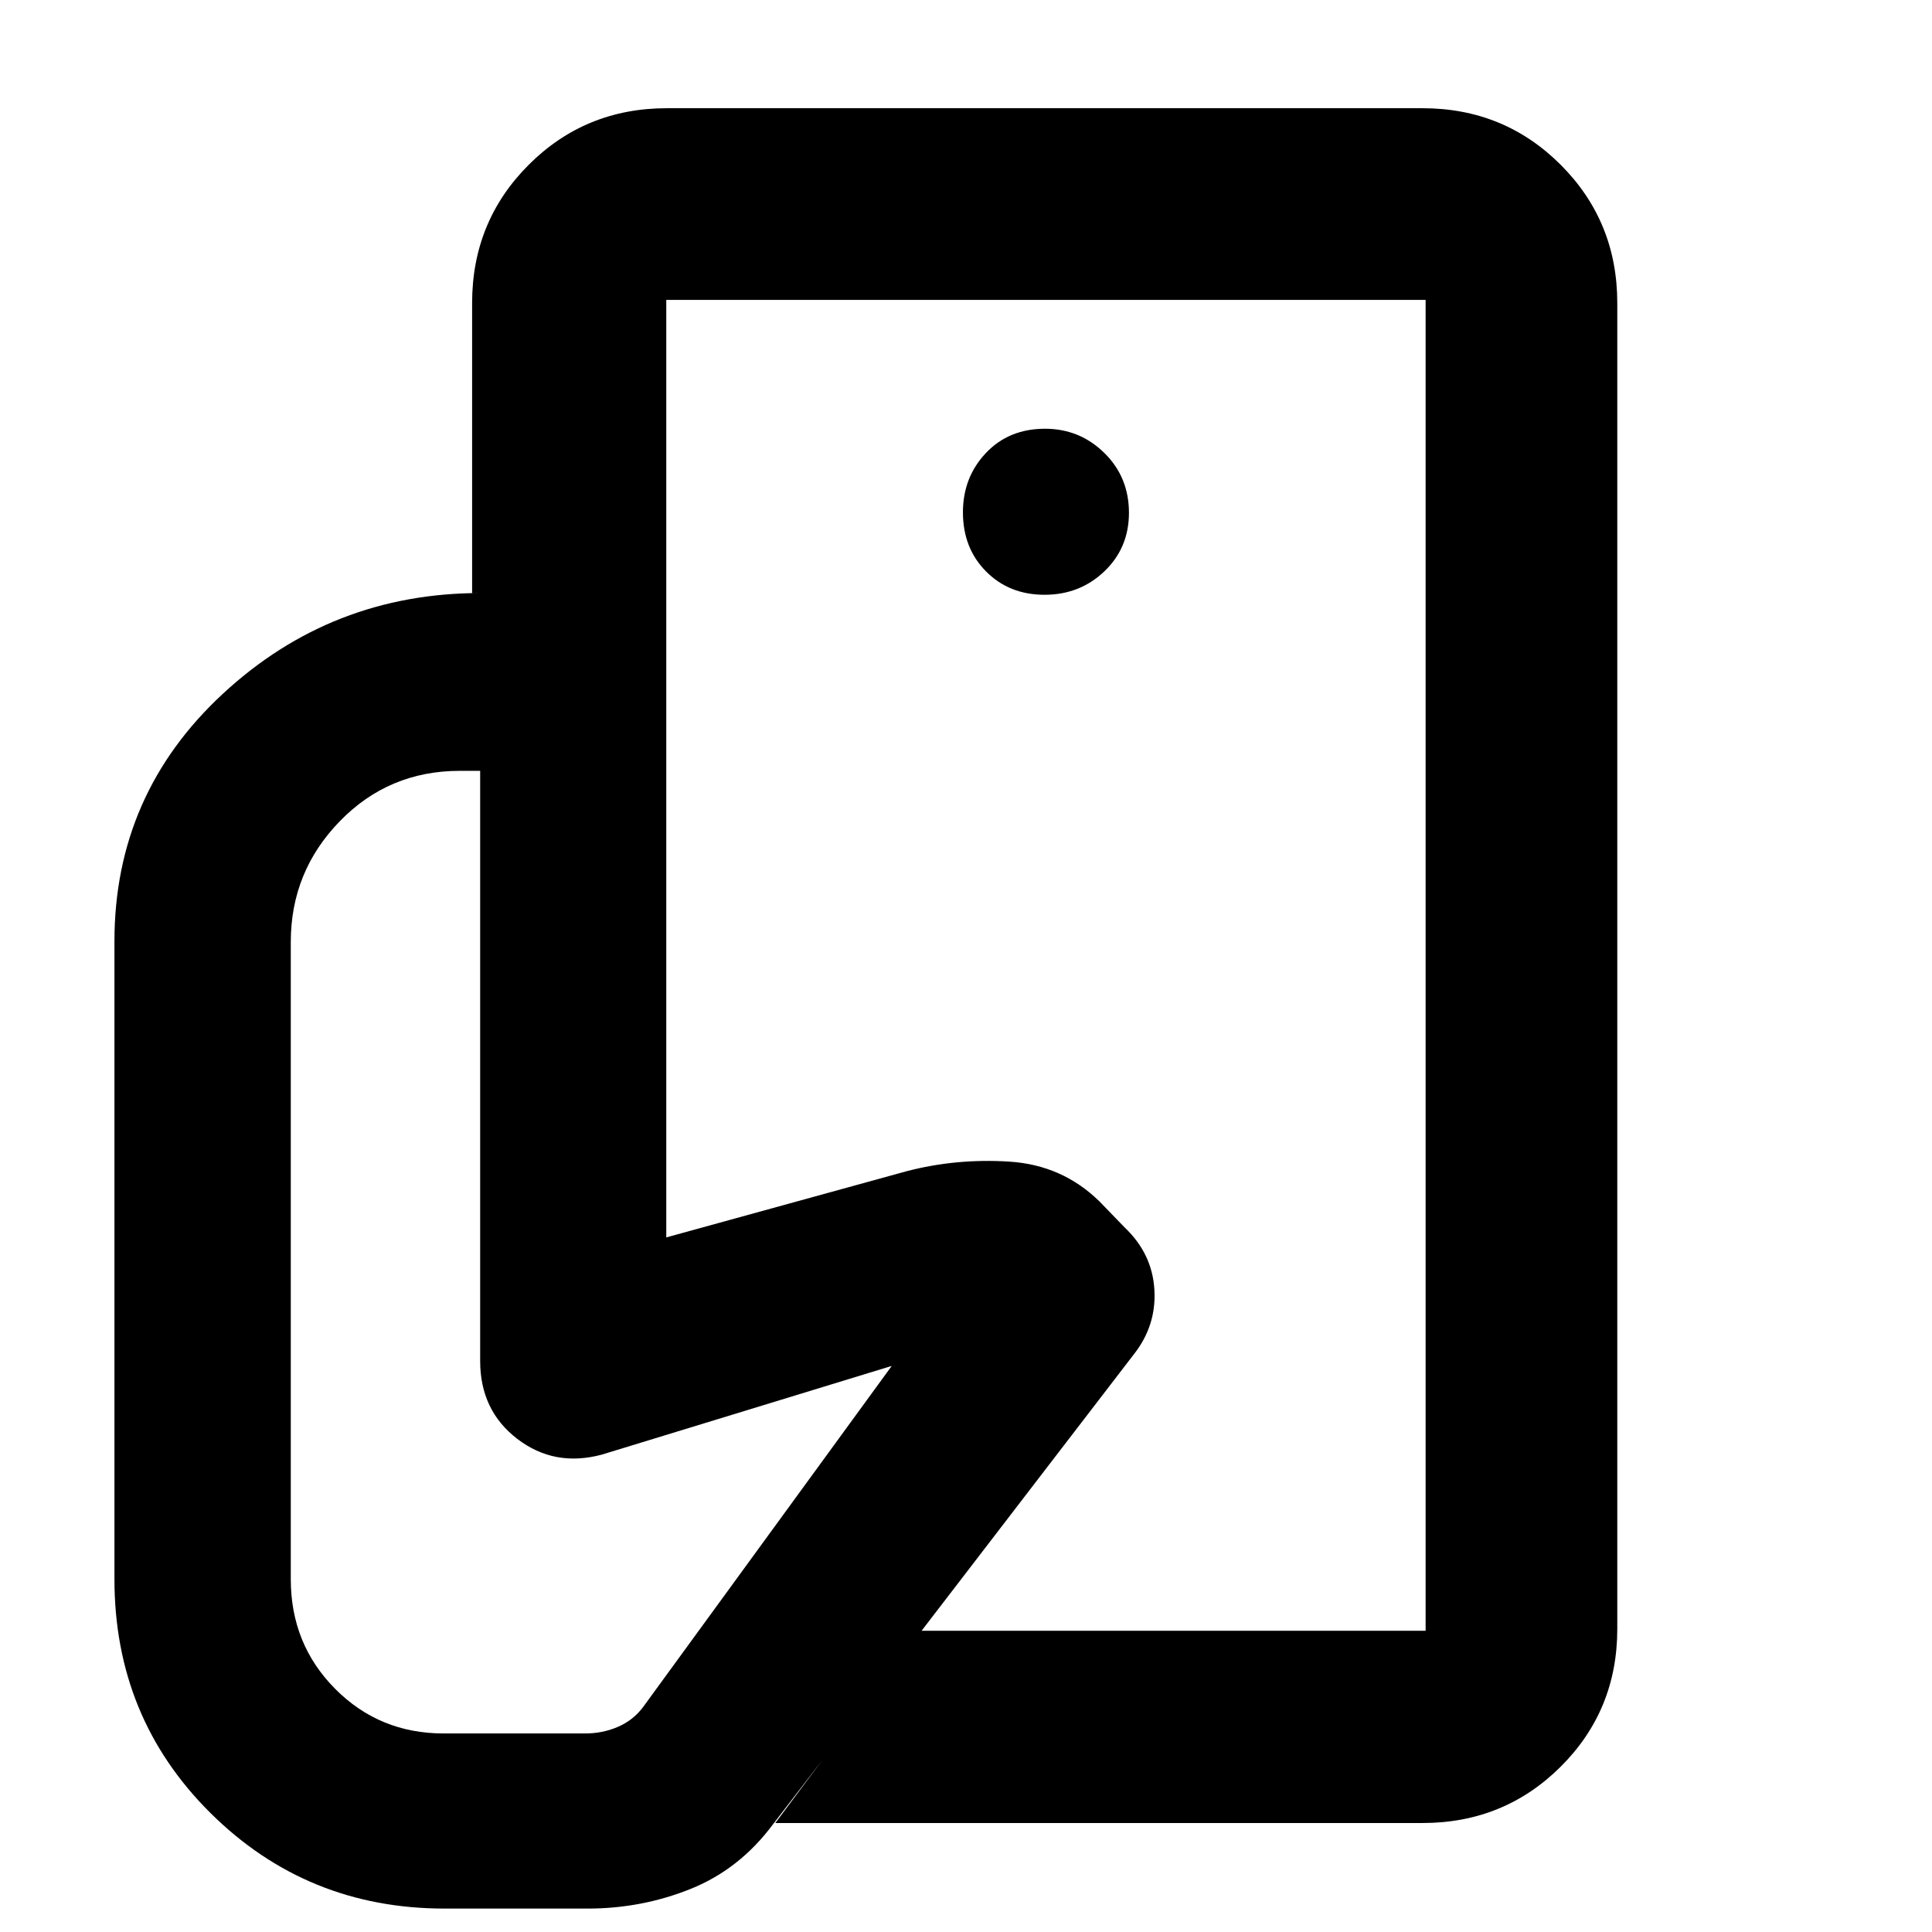 <svg xmlns="http://www.w3.org/2000/svg" height="40" viewBox="0 -960 960 960" width="40"><path d="M708.38-149.68v-273.95 27.36-414.72 661.31ZM291.98-11.64H220.9q-68.38 0-116.2-47.37-47.83-47.38-47.83-116.28v-316.99q0-73.14 53.98-123.09 53.97-49.95 128.11-49.95h92.11v320.18L450.38-378q24.81-6.48 51.13-4.8 26.33 1.67 44.82 19.79l12.58 13q13.67 13.02 14.7 30.89 1.04 17.87-10.28 32.16L384.16-53.6q-16.61 22.38-40.94 32.17-24.34 9.79-51.24 9.79Zm414.83-42.51H385.25l71.33-95.53h251.8v-661.31H331.07v145.67h-96.48v-144.1q0-40.57 28.12-68.69 28.12-28.12 68.69-28.12h375.41q40.57 0 68.69 28.12 28.12 28.12 28.12 68.69v658.84q0 40.42-28.12 68.43-28.12 28-68.69 28ZM519.02-664.46q17.55 0 29.75-11.66t12.2-29.08q0-17.74-12.25-29.75-12.25-12.01-29.45-12.01-18.02 0-29.41 12.09-11.38 12.09-11.38 29.42 0 17.84 11.5 29.41 11.5 11.58 29.04 11.58ZM290.75-98.65q8.59 0 16.18-3.24t12.52-9.75L443.1-281.28l-144.12 44.09q-23.53 6.28-41.96-7.85-18.43-14.12-18.43-38.7v-293.23h-10.1q-35.33 0-59.66 25.05-24.34 25.05-24.34 59.96v316.67q0 32.26 22.03 54.45 22.02 22.19 53.94 22.19h70.29Z"/></svg>